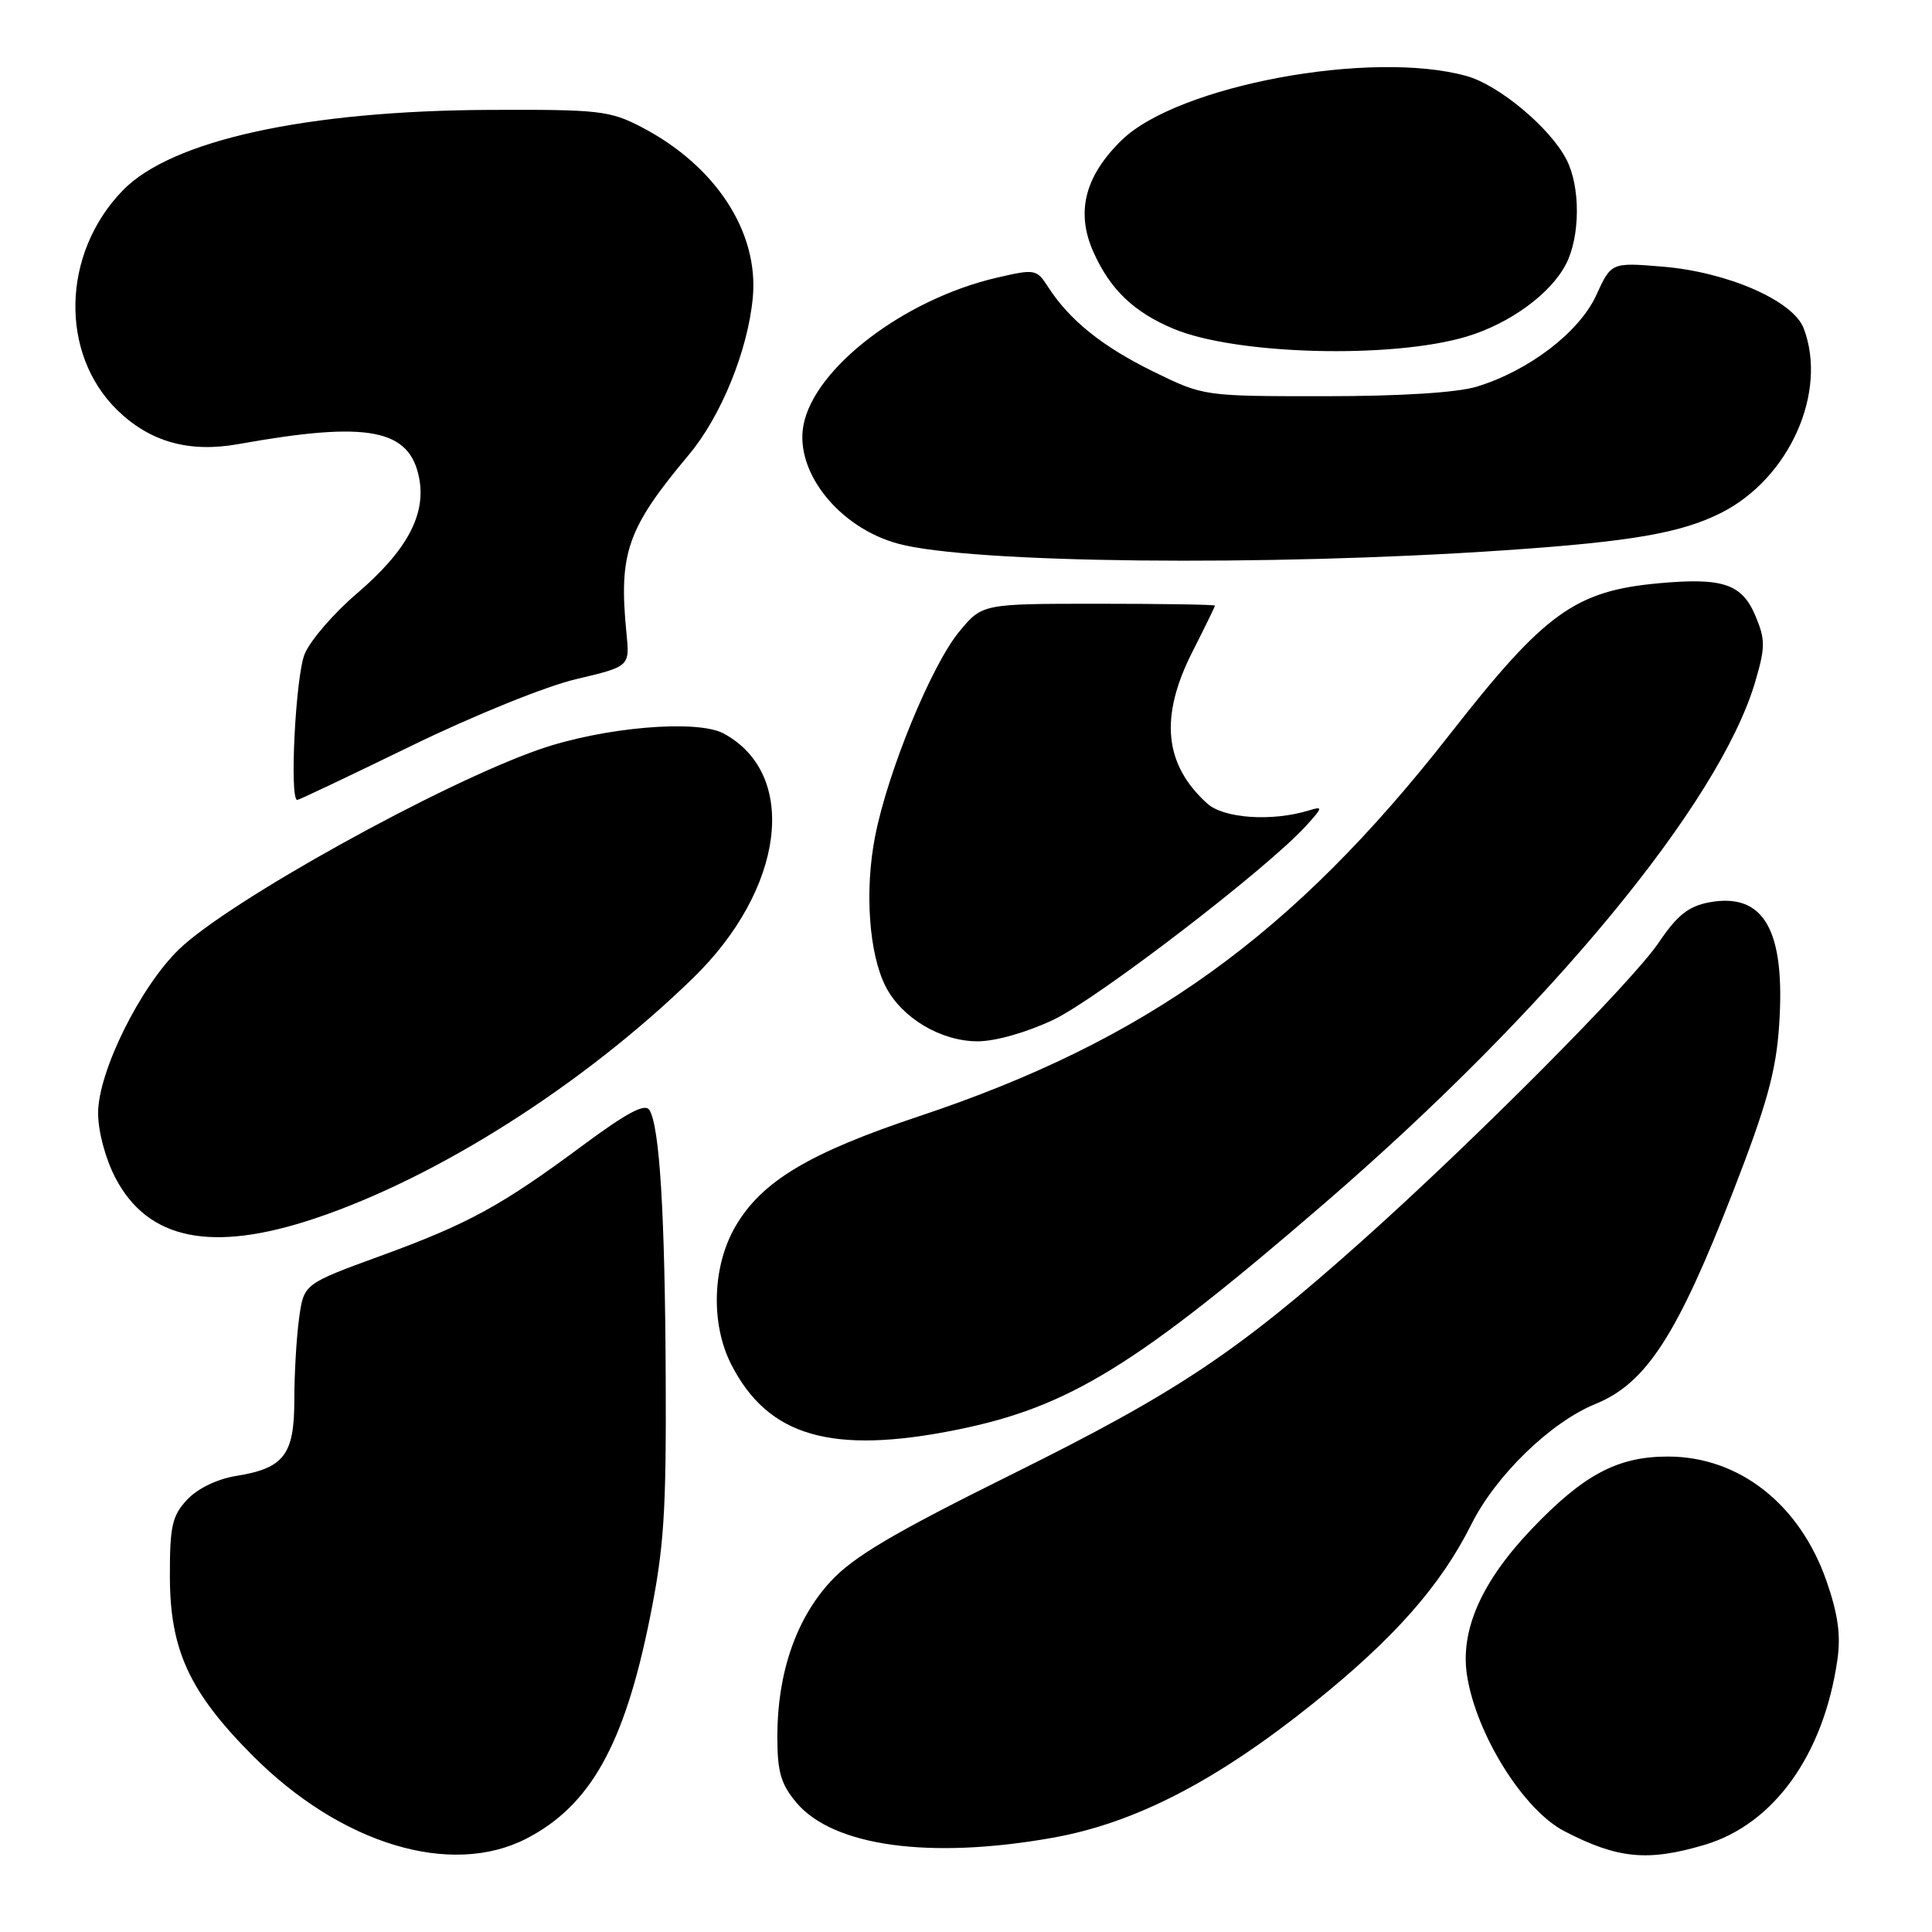 <?xml version="1.0" encoding="UTF-8" standalone="no"?>
<!DOCTYPE svg PUBLIC "-//W3C//DTD SVG 1.1//EN" "http://www.w3.org/Graphics/SVG/1.1/DTD/svg11.dtd" >
<svg xmlns="http://www.w3.org/2000/svg" xmlns:xlink="http://www.w3.org/1999/xlink" version="1.1" viewBox="0 0 256 256">
 <g >
 <path fill="currentColor"
d=" M 69.78 243.61 C 78.21 239.25 82.72 231.20 86.09 214.50 C 87.99 205.08 88.29 200.48 88.21 182.50 C 88.11 160.80 87.41 149.28 86.05 147.08 C 85.48 146.16 83.10 147.42 77.33 151.69 C 66.40 159.80 62.08 162.16 50.38 166.43 C 40.25 170.13 40.25 170.13 39.63 174.70 C 39.28 177.22 39.00 182.07 39.00 185.48 C 39.00 192.77 37.64 194.55 31.29 195.57 C 28.80 195.97 26.20 197.22 24.81 198.70 C 22.81 200.84 22.50 202.19 22.51 208.83 C 22.51 218.61 25.08 224.19 33.46 232.61 C 45.16 244.37 59.76 248.79 69.78 243.61 Z  M 225.87 244.45 C 235.03 241.73 241.64 232.53 243.46 219.96 C 243.94 216.70 243.55 213.90 242.03 209.52 C 238.48 199.31 230.44 193.00 221.00 193.00 C 214.33 193.00 209.81 195.41 202.92 202.64 C 196.26 209.64 193.44 216.08 194.40 222.08 C 195.65 229.89 201.89 239.86 207.30 242.65 C 214.35 246.30 218.33 246.69 225.87 244.45 Z  M 139.50 243.51 C 150.41 241.56 161.16 236.01 174.06 225.66 C 184.74 217.09 190.90 210.11 194.97 201.97 C 198.21 195.49 205.48 188.44 211.41 186.03 C 218.13 183.30 222.25 176.93 229.65 157.87 C 234.09 146.44 235.33 142.00 235.74 135.93 C 236.61 123.25 233.75 118.21 226.45 119.57 C 223.73 120.09 222.23 121.28 219.81 124.87 C 216.29 130.09 195.45 151.05 180.46 164.44 C 163.98 179.15 155.96 184.50 134.25 195.27 C 118.34 203.16 113.10 206.25 110.04 209.57 C 105.47 214.53 103.00 221.73 103.00 230.10 C 103.00 234.79 103.47 236.40 105.53 238.86 C 110.41 244.65 123.22 246.41 139.50 243.51 Z  M 126.79 189.45 C 141.65 186.45 150.57 180.96 175.50 159.45 C 205.27 133.76 227.85 106.41 232.58 90.33 C 233.92 85.75 233.93 84.76 232.61 81.62 C 230.84 77.38 228.30 76.51 219.85 77.28 C 208.72 78.29 204.70 81.19 192.14 97.26 C 171.31 123.91 151.92 137.86 121.78 147.91 C 107.23 152.76 100.96 156.51 97.48 162.45 C 94.38 167.73 94.14 175.39 96.89 180.79 C 101.77 190.35 110.20 192.79 126.79 189.45 Z  M 41.79 161.43 C 58.03 155.98 77.27 143.75 91.79 129.64 C 103.97 117.82 105.89 102.62 95.90 97.20 C 92.40 95.29 79.93 96.36 71.50 99.29 C 58.44 103.82 30.22 119.47 23.70 125.81 C 18.55 130.80 13.00 142.05 13.00 147.48 C 13.00 149.93 13.96 153.52 15.30 156.09 C 19.61 164.32 28.09 166.03 41.79 161.43 Z  M 139.57 135.13 C 145.39 132.37 167.79 115.19 173.00 109.49 C 175.31 106.96 175.34 106.80 173.42 107.39 C 168.54 108.89 162.15 108.45 159.96 106.47 C 154.25 101.30 153.63 94.99 157.99 86.39 C 159.63 83.15 160.98 80.39 160.99 80.25 C 160.99 80.11 154.06 80.00 145.57 80.00 C 130.15 80.00 130.15 80.00 127.10 83.70 C 123.42 88.16 117.65 102.19 115.96 110.80 C 114.54 118.01 115.14 126.44 117.38 130.77 C 119.52 134.90 124.66 137.96 129.50 137.98 C 131.86 137.99 135.99 136.82 139.57 135.13 Z  M 54.50 98.83 C 62.73 94.82 72.36 90.92 76.34 89.99 C 83.45 88.31 83.45 88.31 83.01 83.91 C 81.96 73.26 83.09 70.03 91.30 60.23 C 95.55 55.15 99.10 46.43 99.75 39.43 C 100.56 30.73 94.82 21.95 85.00 16.84 C 80.83 14.67 79.37 14.50 65.00 14.56 C 40.60 14.66 22.70 18.58 16.25 25.25 C 8.17 33.59 7.87 46.89 15.58 54.38 C 19.90 58.57 25.09 60.02 31.62 58.84 C 48.79 55.76 54.31 56.81 55.55 63.40 C 56.46 68.25 53.87 73.01 47.28 78.65 C 44.23 81.25 41.12 84.85 40.37 86.66 C 39.17 89.54 38.33 106.00 39.39 106.00 C 39.61 106.00 46.41 102.77 54.50 98.83 Z  M 199.47 72.91 C 216.18 71.77 222.80 70.62 228.09 67.94 C 237.10 63.38 242.21 51.95 239.00 43.51 C 237.61 39.84 228.91 36.04 220.29 35.33 C 213.50 34.77 213.50 34.77 211.50 39.14 C 209.26 44.02 202.57 49.14 195.66 51.24 C 193.05 52.03 185.53 52.50 175.50 52.50 C 159.50 52.50 159.50 52.50 152.85 49.25 C 146.08 45.93 141.72 42.43 138.89 38.04 C 137.36 35.66 137.15 35.62 132.11 36.79 C 119.85 39.62 107.89 48.74 106.46 56.35 C 105.30 62.55 111.19 69.92 119.00 72.04 C 128.62 74.65 167.89 75.07 199.47 72.91 Z  M 194.36 44.59 C 200.07 42.87 205.47 38.93 207.50 35.00 C 209.40 31.33 209.43 24.73 207.56 21.13 C 205.39 16.92 198.61 11.26 194.32 10.07 C 181.69 6.56 156.10 11.32 148.65 18.55 C 143.73 23.33 142.52 28.14 144.90 33.43 C 147.13 38.39 150.25 41.37 155.51 43.57 C 163.76 47.03 184.46 47.57 194.36 44.59 Z "/>
</g>
</svg>